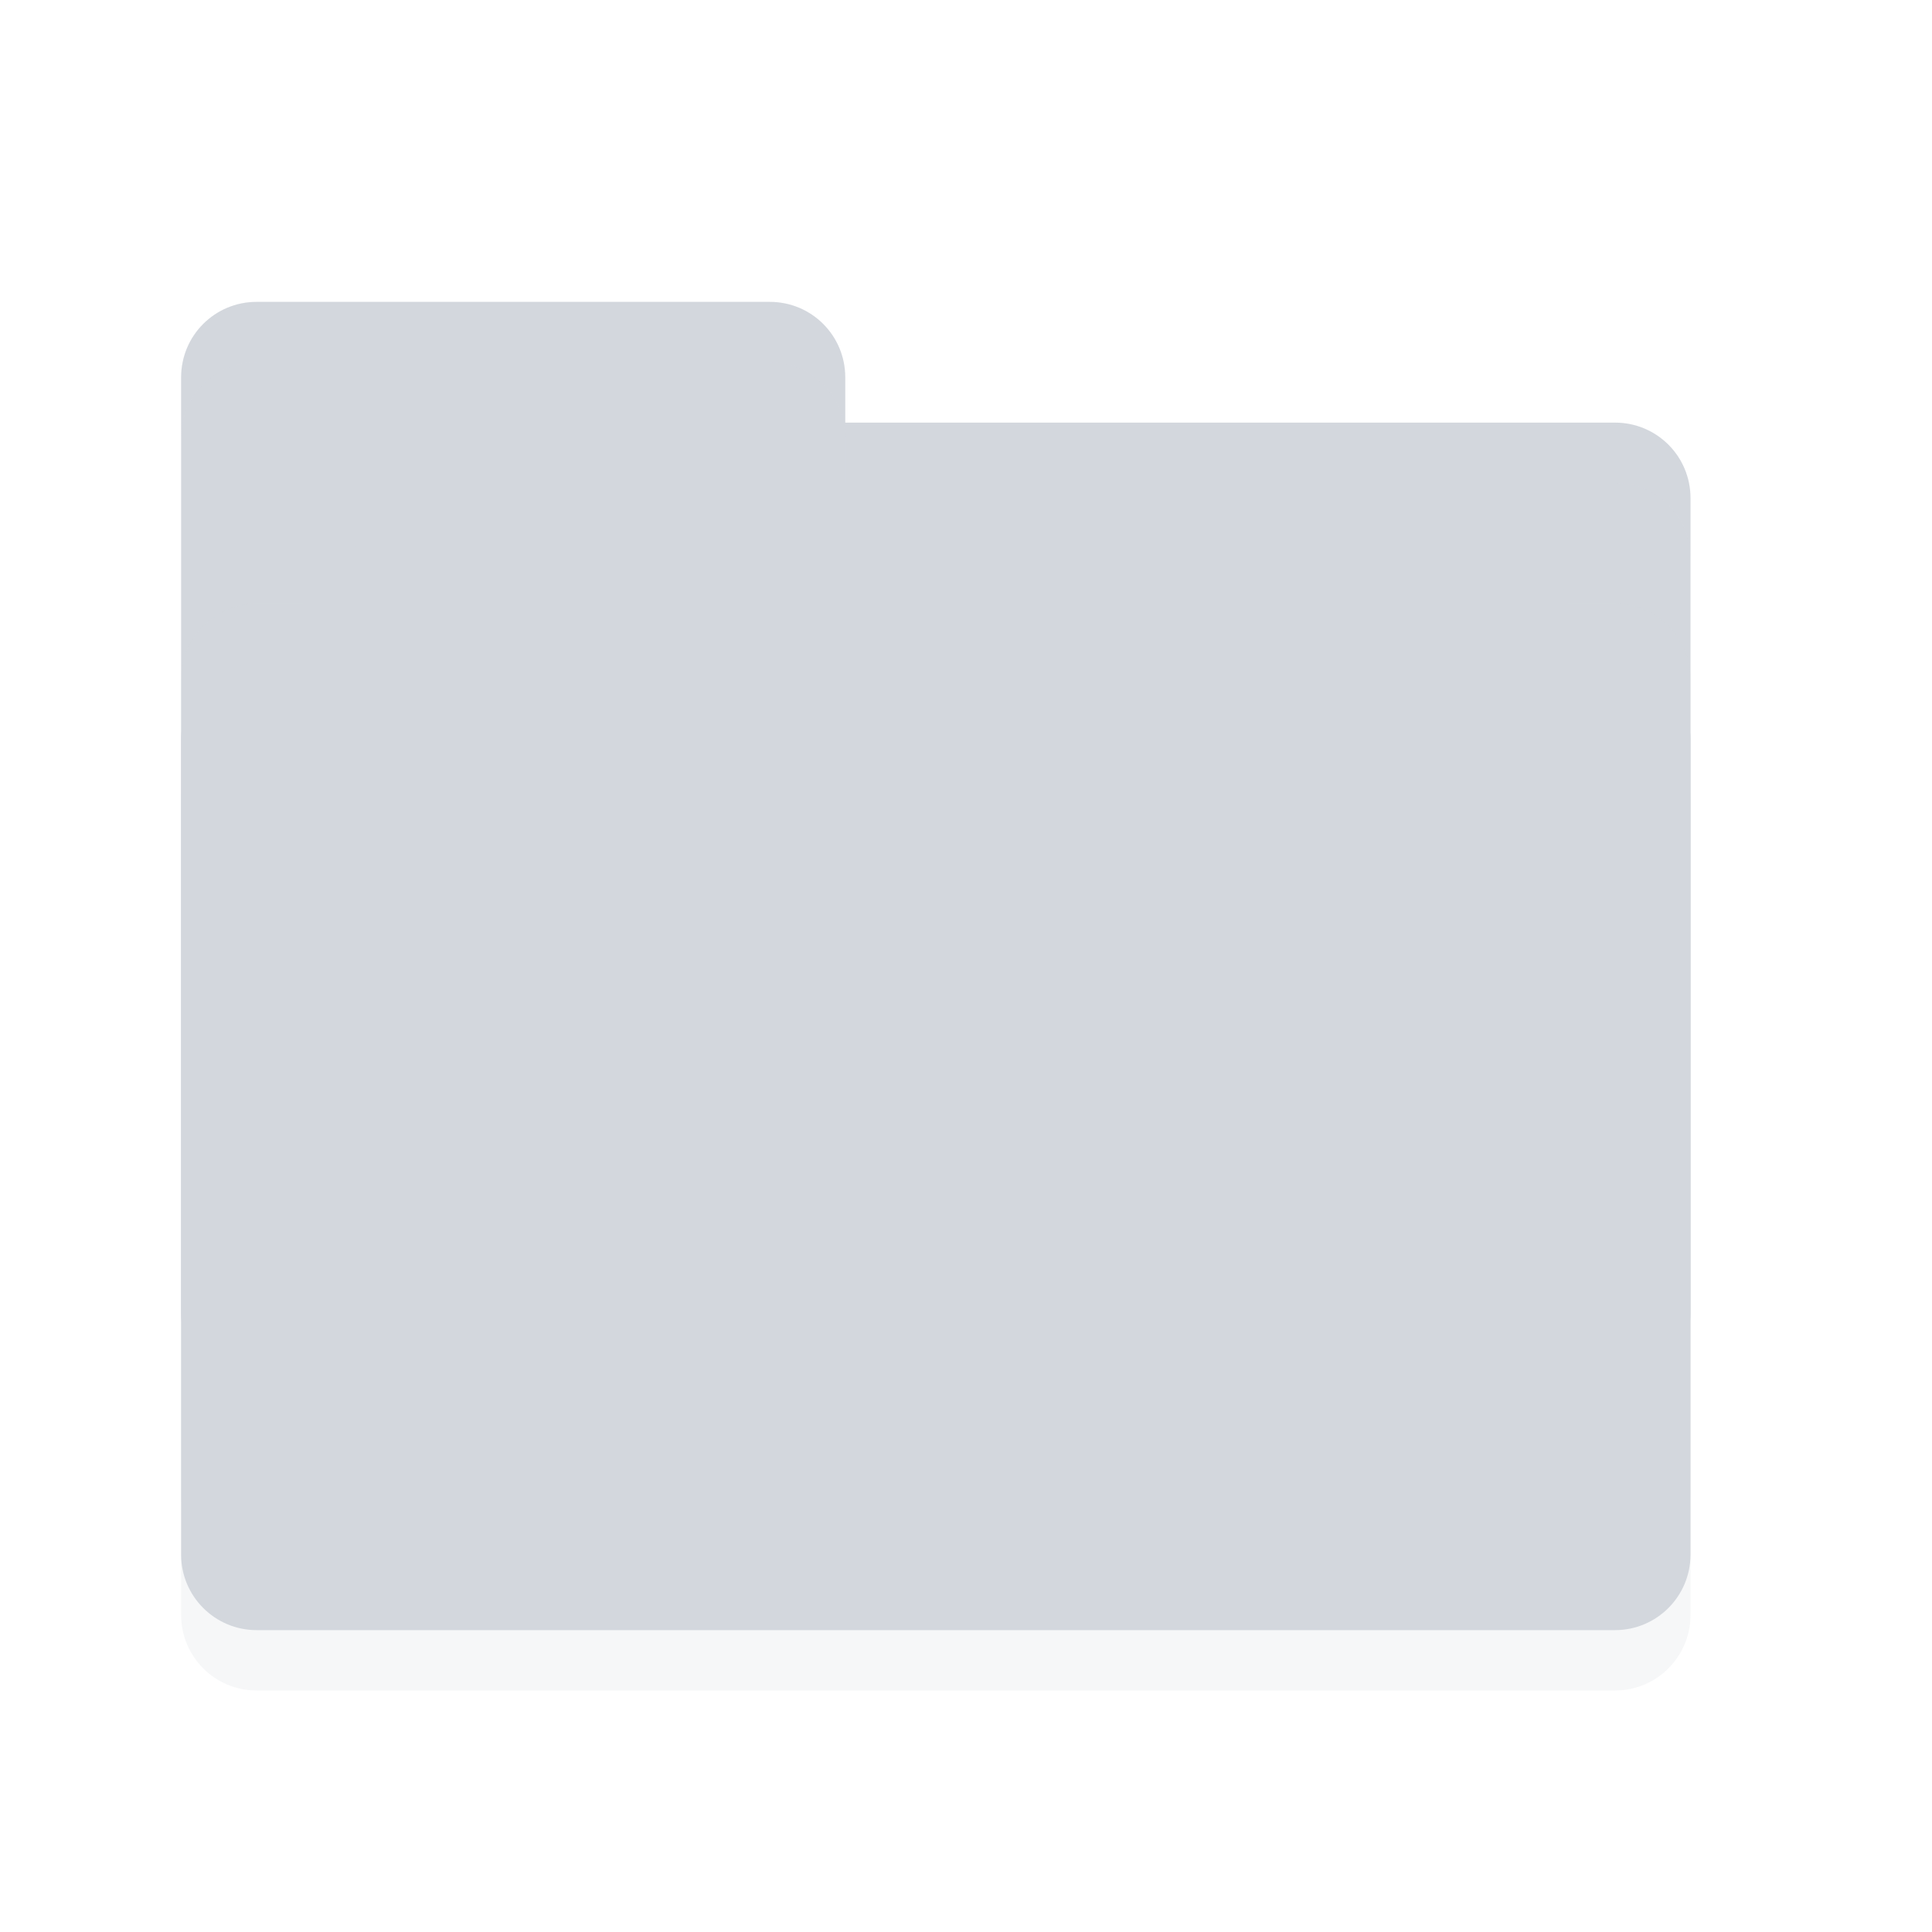 <svg width="32" height="32" viewBox="0 0 32 32" fill="none" xmlns="http://www.w3.org/2000/svg">
<path opacity="0.2" d="M26.75 12H4.25C3.56 12 3 12.56 3 13.25V26.75C3 27.44 3.56 28 4.25 28H26.75C27.44 28 28 27.44 28 26.75V13.25C28 12.56 27.44 12 26.75 12Z" fill="#D3D7DD"/>
<path d="M3 21.75C3 22.442 3.558 23 4.25 23H26.75C27.442 23 28 22.442 28 21.75V8.25C28 7.558 27.442 7 26.75 7H14V6.25C14 5.558 13.443 5 12.75 5H4.25C3.558 5 3 5.558 3 6.25" fill="#D3D7DD"/>
<path opacity="0.2" d="M26.75 10H4.25C3.56 10 3 10.56 3 11.25V24.75C3 25.44 3.56 26 4.25 26H26.75C27.44 26 28 25.44 28 24.75V11.25C28 10.56 27.44 10 26.75 10Z" fill="#D3D7DD"/>
<path d="M24.75 9H6.25C5.56 9 5 9.56 5 10.25V17.75C5 18.44 5.56 19 6.25 19H24.75C25.44 19 26 18.44 26 17.75V10.25C26 9.56 25.44 9 24.75 9Z" fill="#D3D7DD"/>
<path d="M26.75 11H4.25C3.56 11 3 11.56 3 12.25V25.75C3 26.44 3.56 27 4.25 27H26.75C27.44 27 28 26.44 28 25.75V12.25C28 11.56 27.44 11 26.75 11Z" fill="#D3D7DD"/>
<path opacity="0.1" d="M4.25 5C3.558 5 3 5.558 3 6.25V7.25C3 6.558 3.558 6 4.25 6H12.75C13.443 6 14 6.558 14 7.25V8H26.75C27.442 8 28 8.557 28 9.25V8.25C28 7.558 27.442 7 26.75 7H14V6.25C14 5.558 13.443 5 12.75 5H4.25Z" fill="#D3D7DD"/>
</svg>
